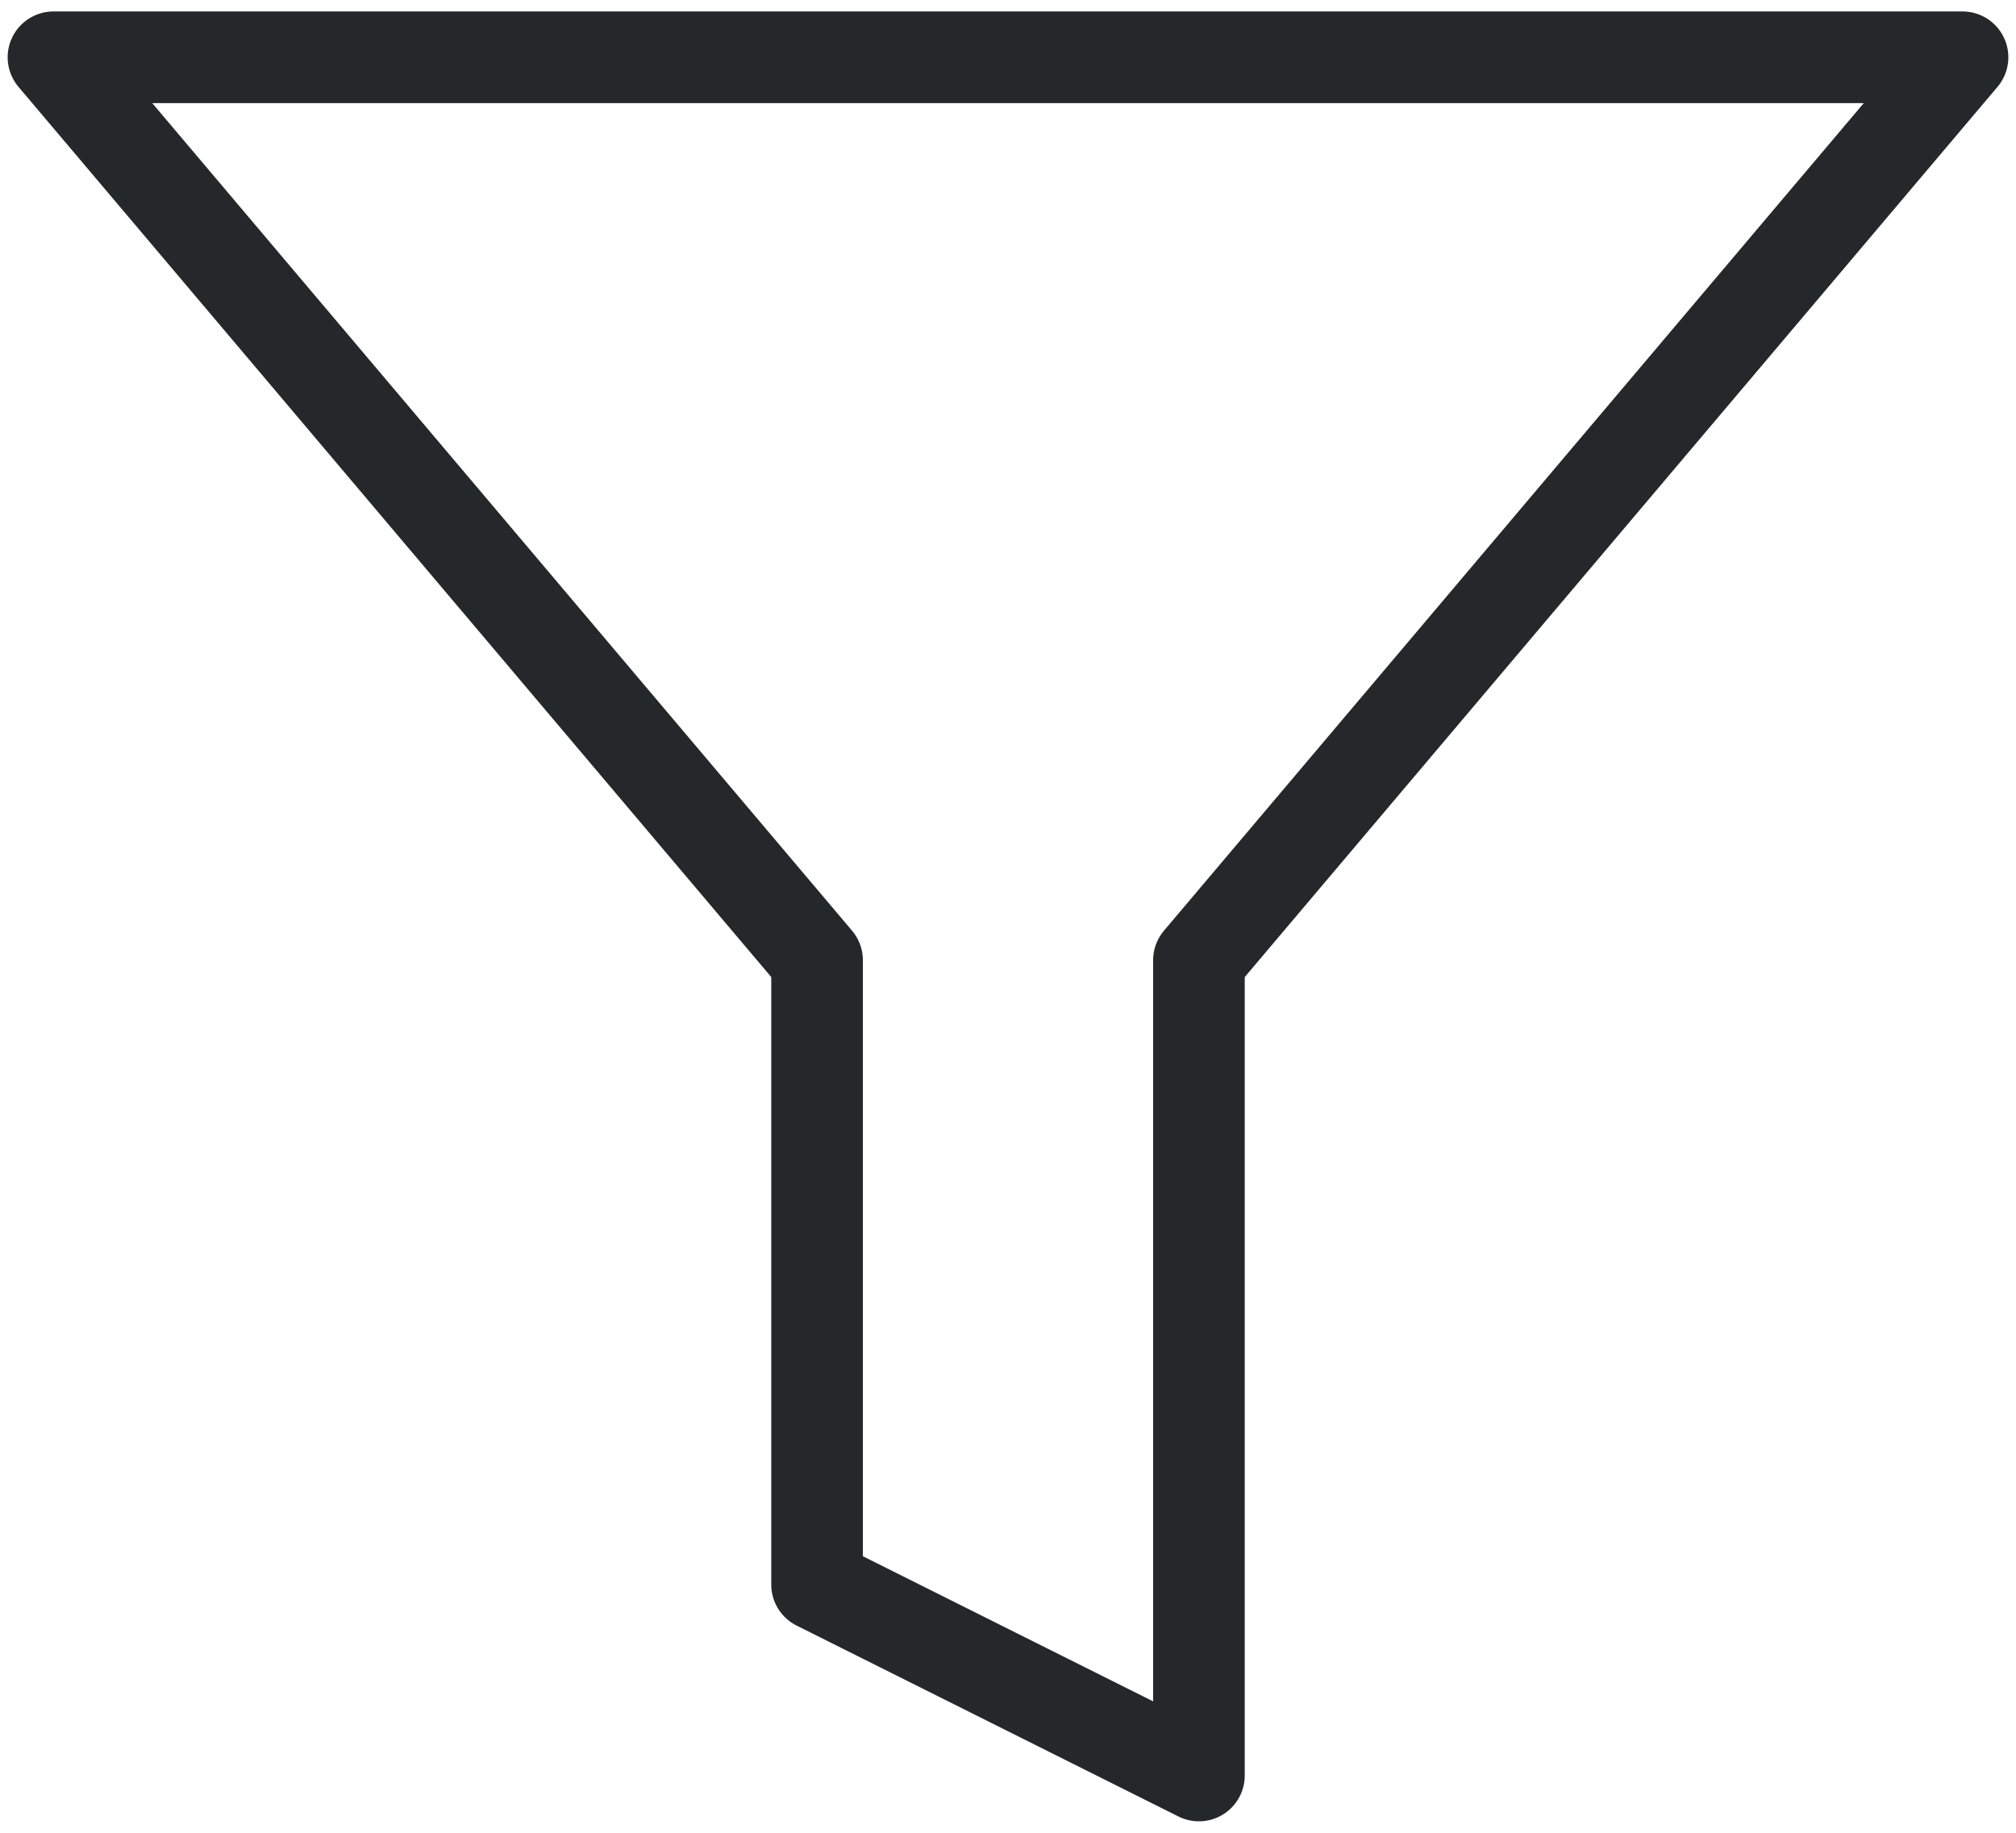 <svg width="44" height="40" viewBox="0 0 44 40" fill="none" xmlns="http://www.w3.org/2000/svg">
<path d="M42.833 1.25H1.167L17.833 20.958V34.583L26.167 38.75V20.958L42.833 1.25Z" stroke="#25282B" stroke-width="2" stroke-linecap="round" stroke-linejoin="round"/>
</svg>
